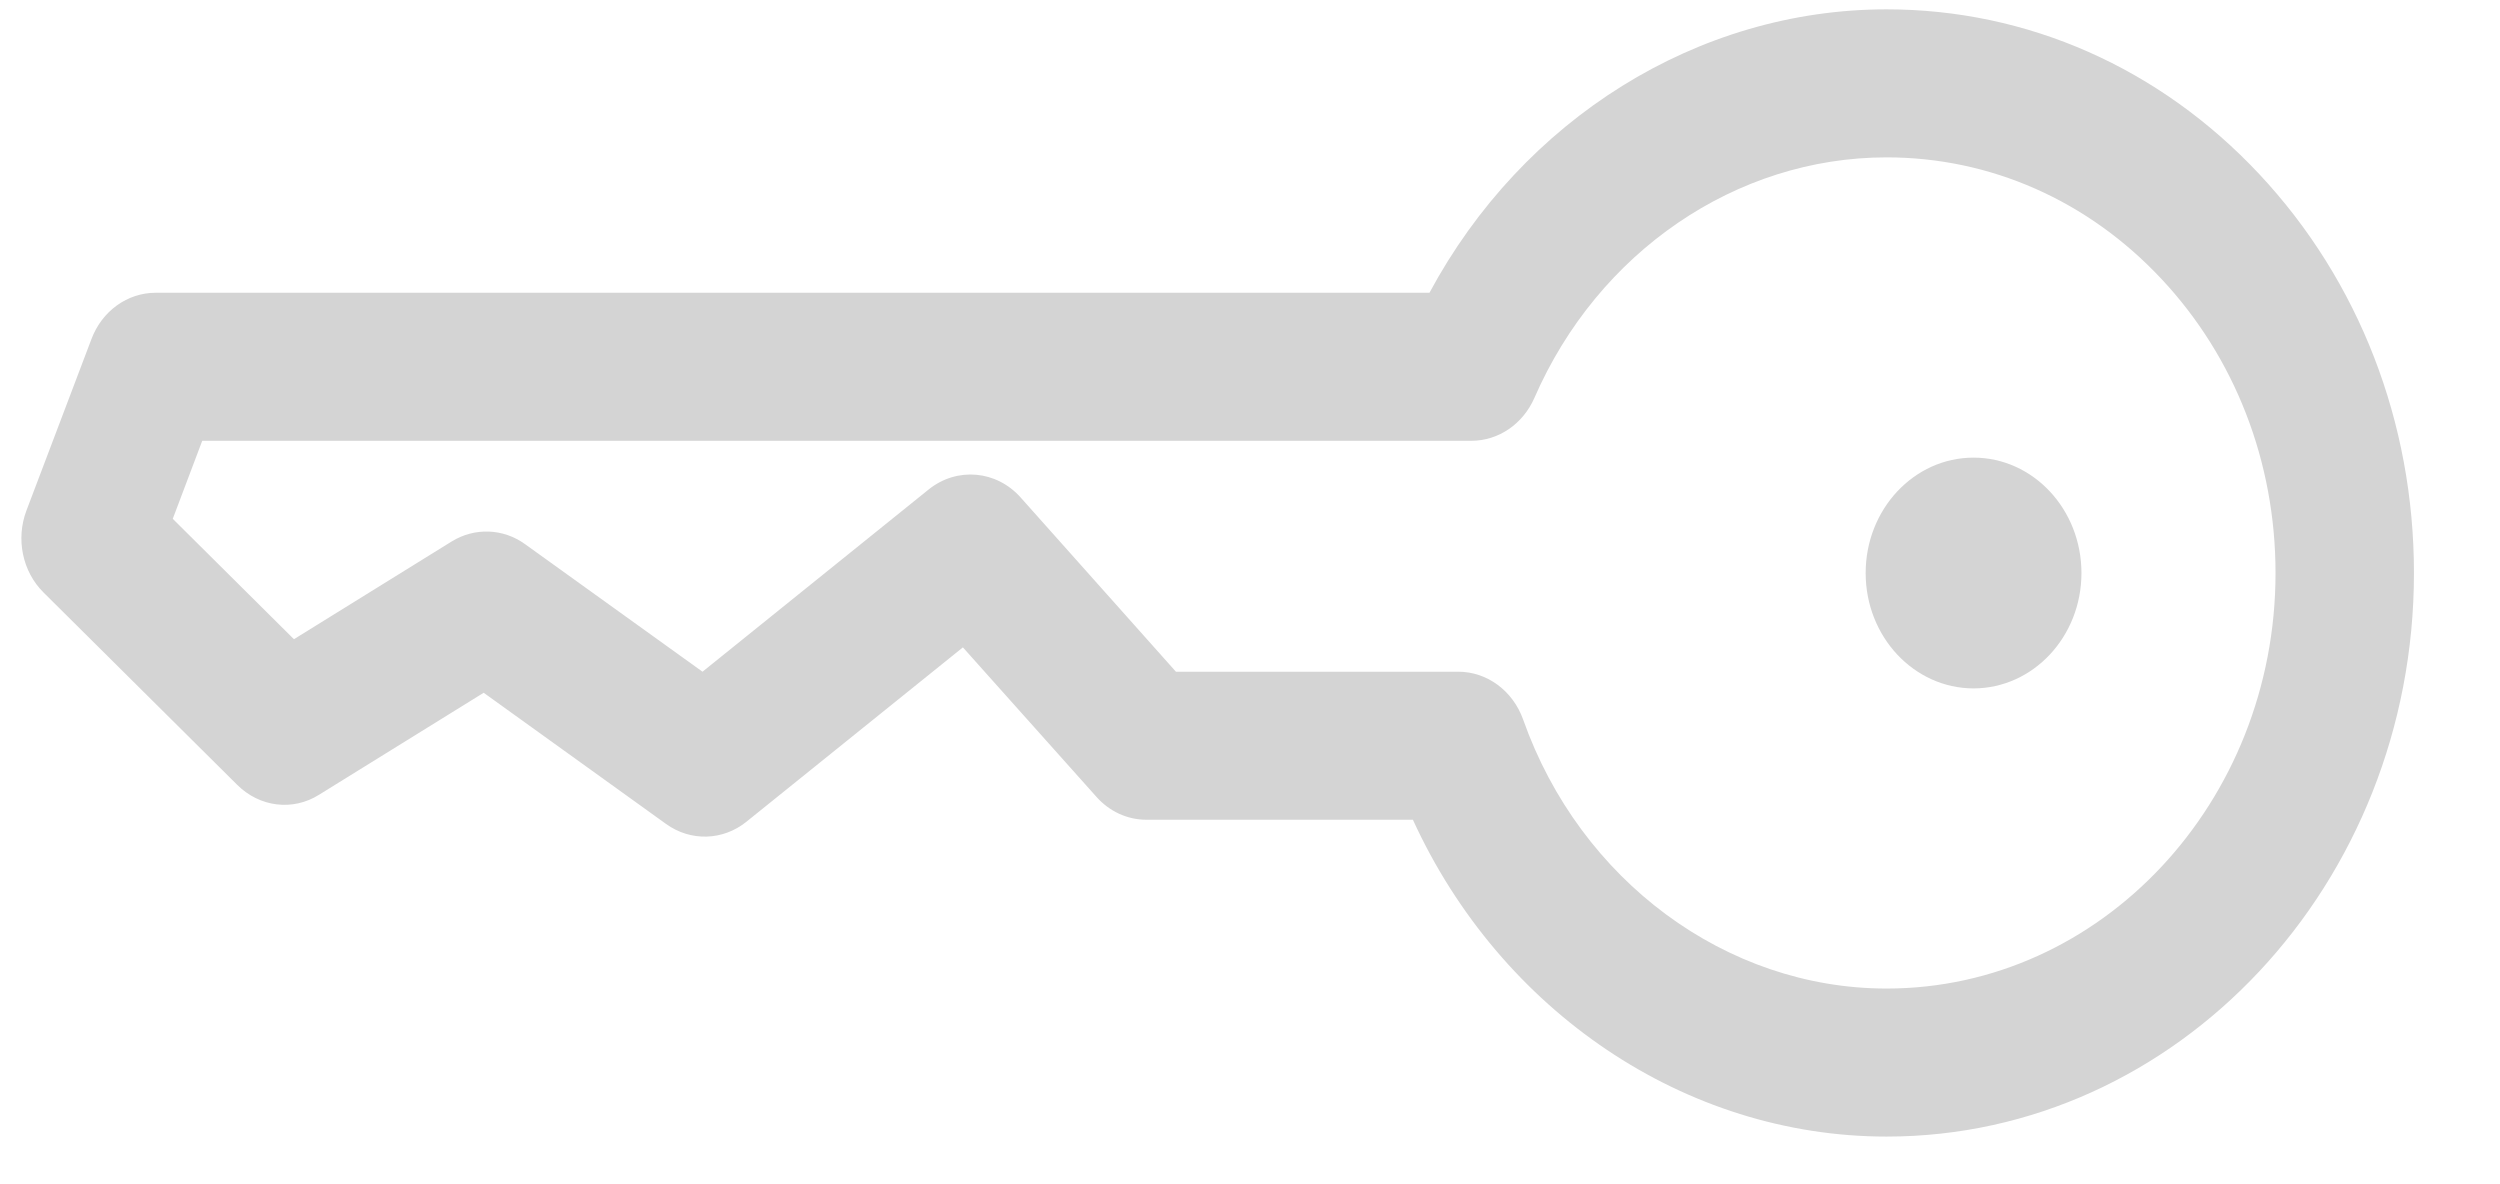 <?xml version="1.0" encoding="UTF-8" standalone="no"?>
<svg width="19px" height="9px" viewBox="0 0 19 9" version="1.1" xmlns="http://www.w3.org/2000/svg" xmlns:xlink="http://www.w3.org/1999/xlink" xmlns:sketch="http://www.bohemiancoding.com/sketch/ns">
    <!-- Generator: Sketch 3.0.2 (7799) - http://www.bohemiancoding.com/sketch -->
    <title>icon - key</title>
    <description>Created with Sketch.</description>
    <defs></defs>
    <g id="Page-1" stroke="none" stroke-width="1" fill="none" fill-rule="evenodd" sketch:type="MSPage">
        <g id="02-Creating-account-" sketch:type="MSArtboardGroup" transform="translate(-807, -418)" fill="#D4D4D4">
            <g id="icon---key" sketch:type="MSLayerGroup" transform="translate(807, 418)">
                <path d="M14.338,0.071 C12.902,0.071 11.573,0.906 10.864,2.225 L1.183,2.225 C0.968,2.225 0.775,2.364 0.695,2.577 L0.201,3.88 C0.119,4.097 0.171,4.345 0.331,4.503 L1.803,5.965 C1.973,6.134 2.225,6.166 2.425,6.04 L3.676,5.265 L5.062,6.262 C5.249,6.397 5.495,6.389 5.673,6.245 L7.318,4.92 L8.332,6.055 C8.431,6.167 8.568,6.23 8.712,6.23 L10.738,6.23 C11.404,7.685 12.807,8.638 14.338,8.638 C16.548,8.638 18.346,6.717 18.346,4.355 C18.346,3.21 17.929,2.135 17.172,1.325 C16.415,0.516 15.408,0.071 14.338,0.071 L14.338,0.071 Z M14.338,7.513 C13.118,7.513 12.008,6.691 11.576,5.469 C11.498,5.25 11.302,5.105 11.083,5.105 L8.937,5.105 L7.757,3.781 C7.573,3.574 7.273,3.548 7.059,3.719 L5.339,5.105 L3.991,4.136 C3.824,4.015 3.607,4.008 3.433,4.115 L2.234,4.858 L1.313,3.943 L1.537,3.35 L11.183,3.35 C11.388,3.35 11.574,3.223 11.661,3.025 C12.144,1.914 13.195,1.196 14.338,1.196 C15.127,1.196 15.87,1.524 16.428,2.121 C16.986,2.717 17.294,3.511 17.294,4.355 C17.294,6.097 15.968,7.513 14.338,7.513 L14.338,7.513 Z" id="Fill-1" sketch:type="MSShapeGroup"></path>
                <path d="M14.999,3.478 C14.546,3.478 14.179,3.871 14.179,4.355 C14.179,4.839 14.546,5.231 14.999,5.232 C15.452,5.231 15.819,4.839 15.819,4.355 C15.819,3.871 15.452,3.478 14.999,3.478" id="Fill-2" sketch:type="MSShapeGroup"></path>
            </g>
        </g>
    </g>
</svg>